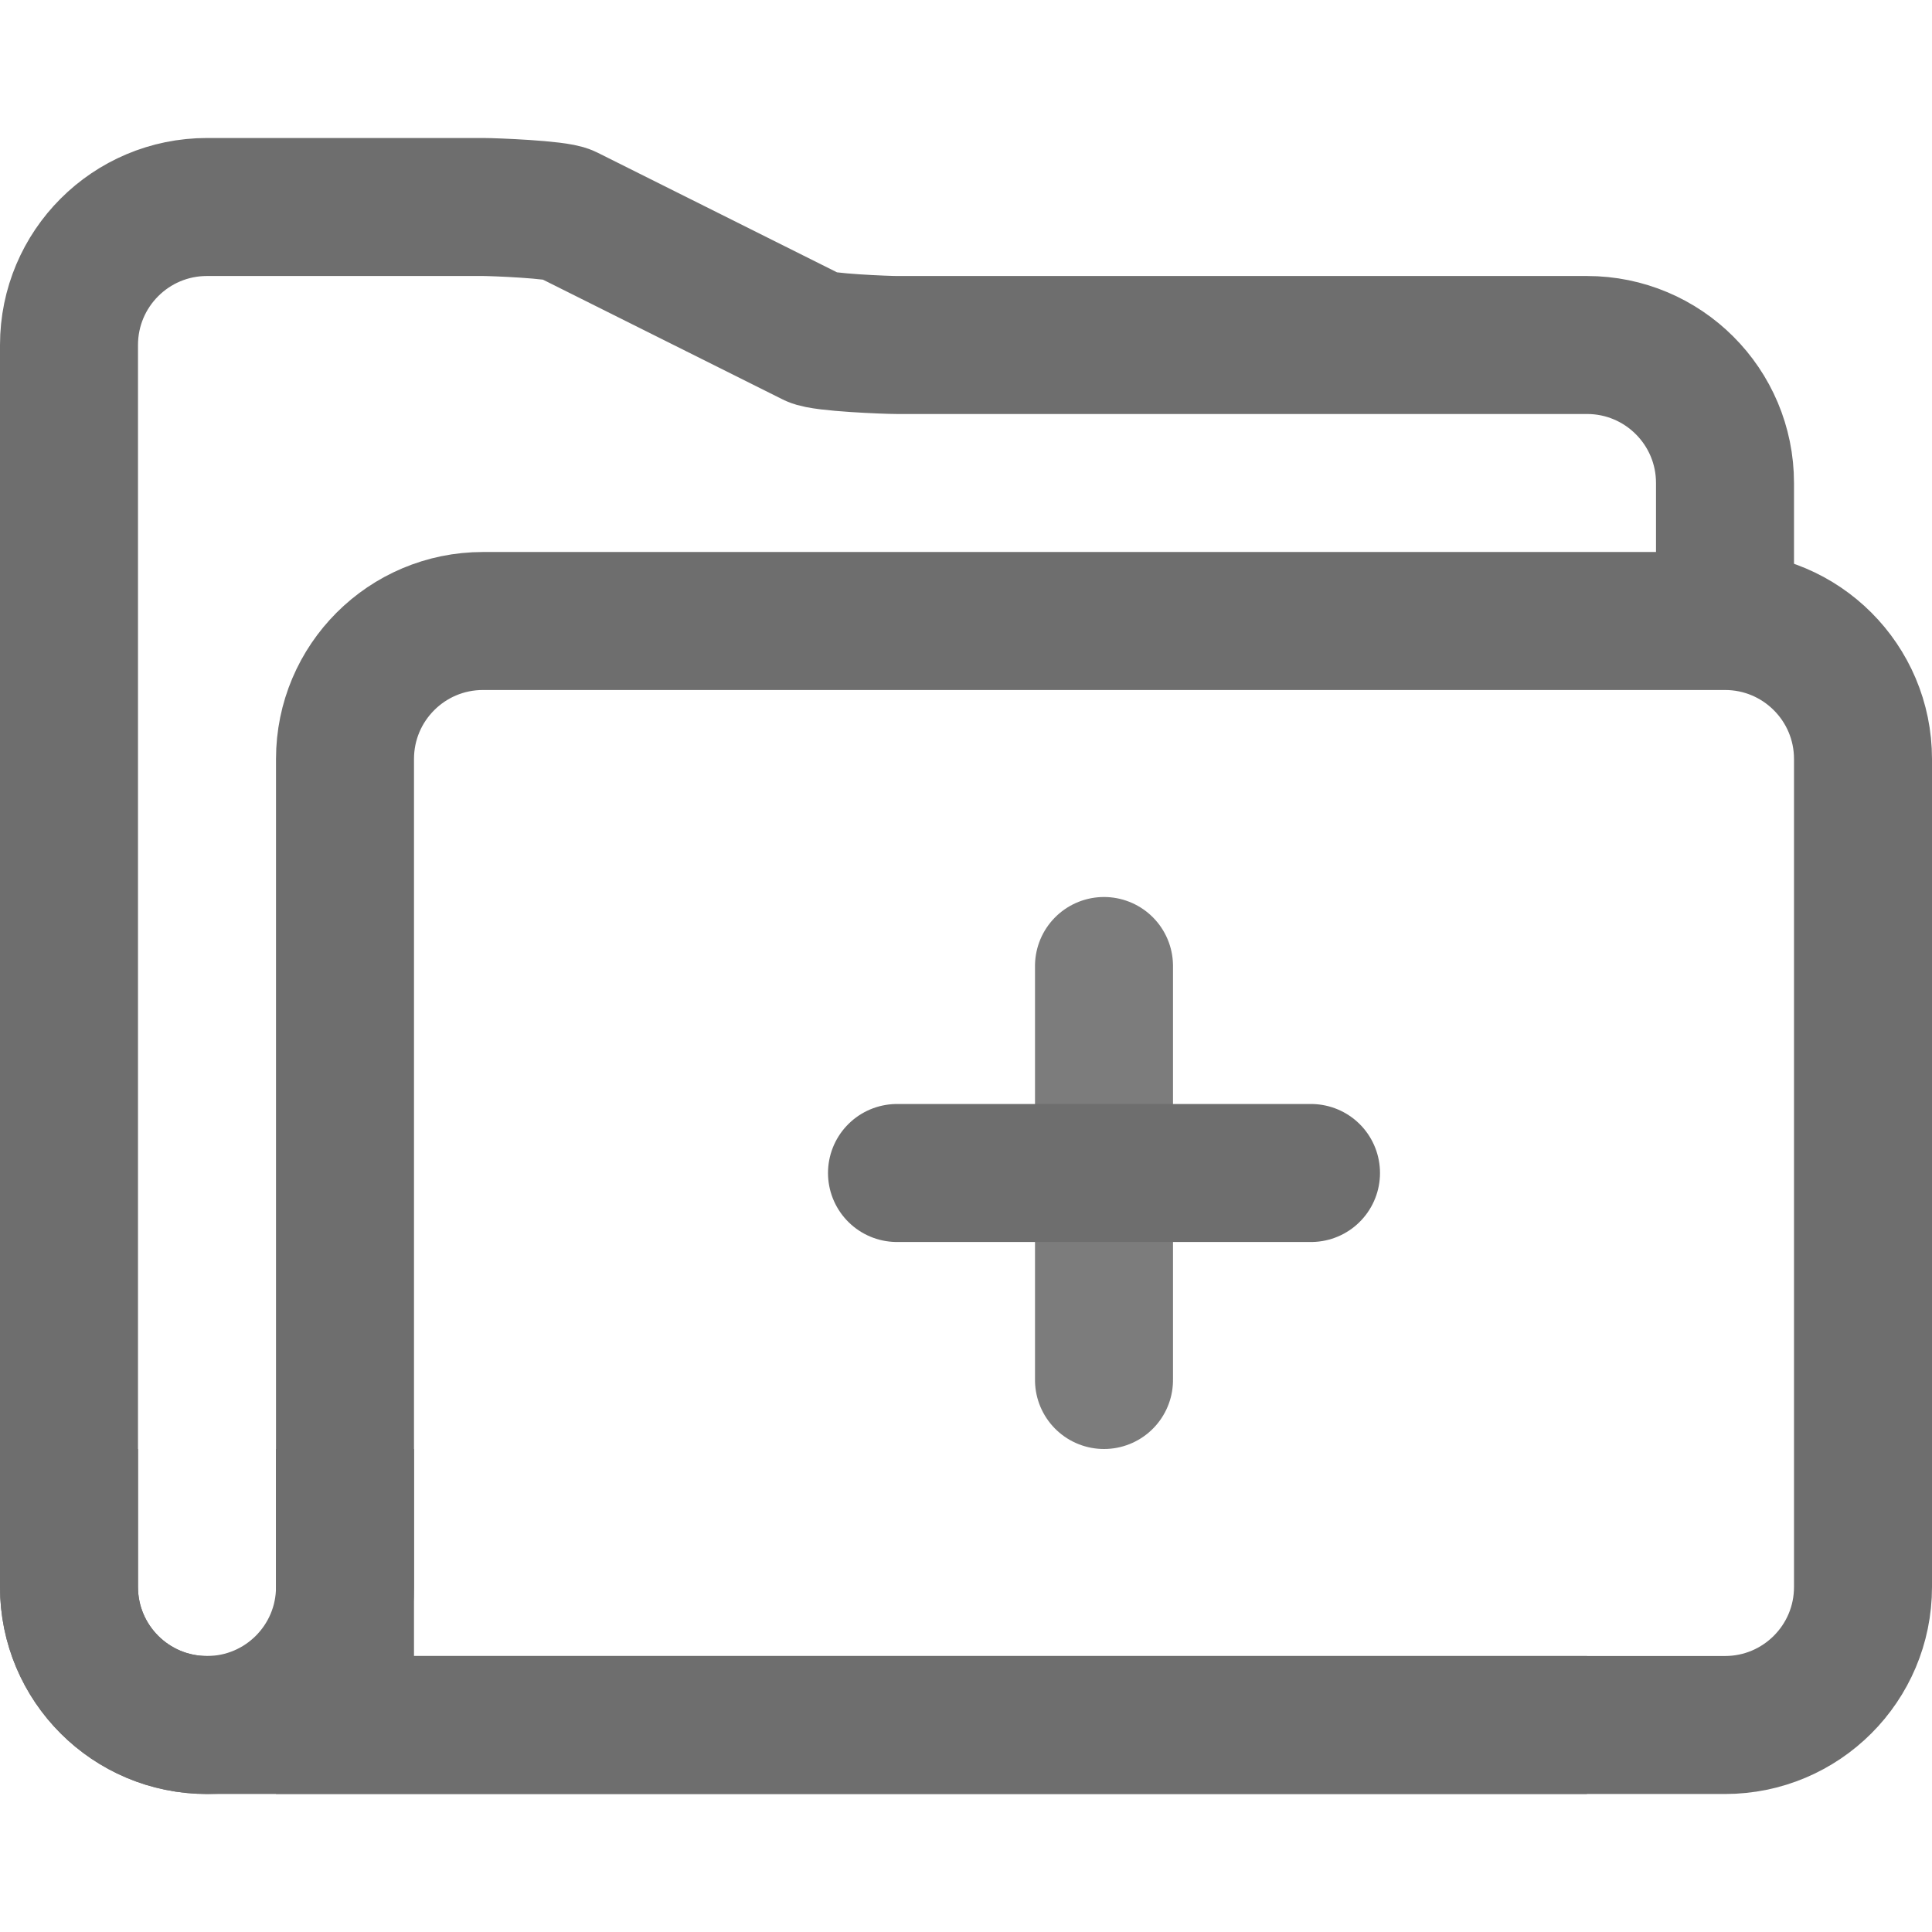 <?xml version="1.0" encoding="UTF-8"?>
<svg width="28px" height="28px" viewBox="0 0 28 28" version="1.1" xmlns="http://www.w3.org/2000/svg" xmlns:xlink="http://www.w3.org/1999/xlink">
    <!-- Generator: Sketch 56.2 (81672) - https://sketch.com -->
    <title>FolderAdd</title>
    <desc>Created with Sketch.</desc>
    <g id="FolderAdd" stroke="none" stroke-width="1" fill="none" fill-rule="evenodd">
        <g>
            <rect id="蒙版" opacity="0.2" x="0" y="0" width="28" height="28"></rect>
            <path d="M7,9 L25,9 C26.105,9 27,9.895 27,11 L27,23 C27,24.105 26.105,25 25,25 L5,25 L5,11 C5,9.895 5.895,9 7,9 Z" id="矩形" stroke="#6E6E6E" stroke-width="2"></path>
            <path d="M23,25 L3,25 C1.895,25 1,24.105 1,23 L1,5 C1,3.895 1.895,3 3,3 L7,3 C7.155,3 8.072,3.036 8.211,3.106 L11.789,4.894 C11.928,4.964 12.845,5 13,5 C13.103,5 16.437,5 23,5 C24.105,5 25,5.895 25,7 L25,9" id="路径" stroke="#6E6E6E" stroke-width="2"></path>
            <path d="M5,21 L5,23 C5,24.105 4.105,25 3,25 C1.895,25 1,24.105 1,23 L1,21" id="路径" stroke="#6E6E6E" stroke-width="2"></path>
            <path d="M13,17 L19,17" id="直线-5" stroke="#6E6E6E" stroke-width="2" stroke-linecap="round"></path>
            <path d="M13,17 L19,17" id="直线-5" stroke="#6E6E6E" stroke-width="2" opacity="0.9" stroke-linecap="round" transform="translate(16, 17) rotate(90) translate(-16, -17) "></path>
        </g>
    </g>
</svg>